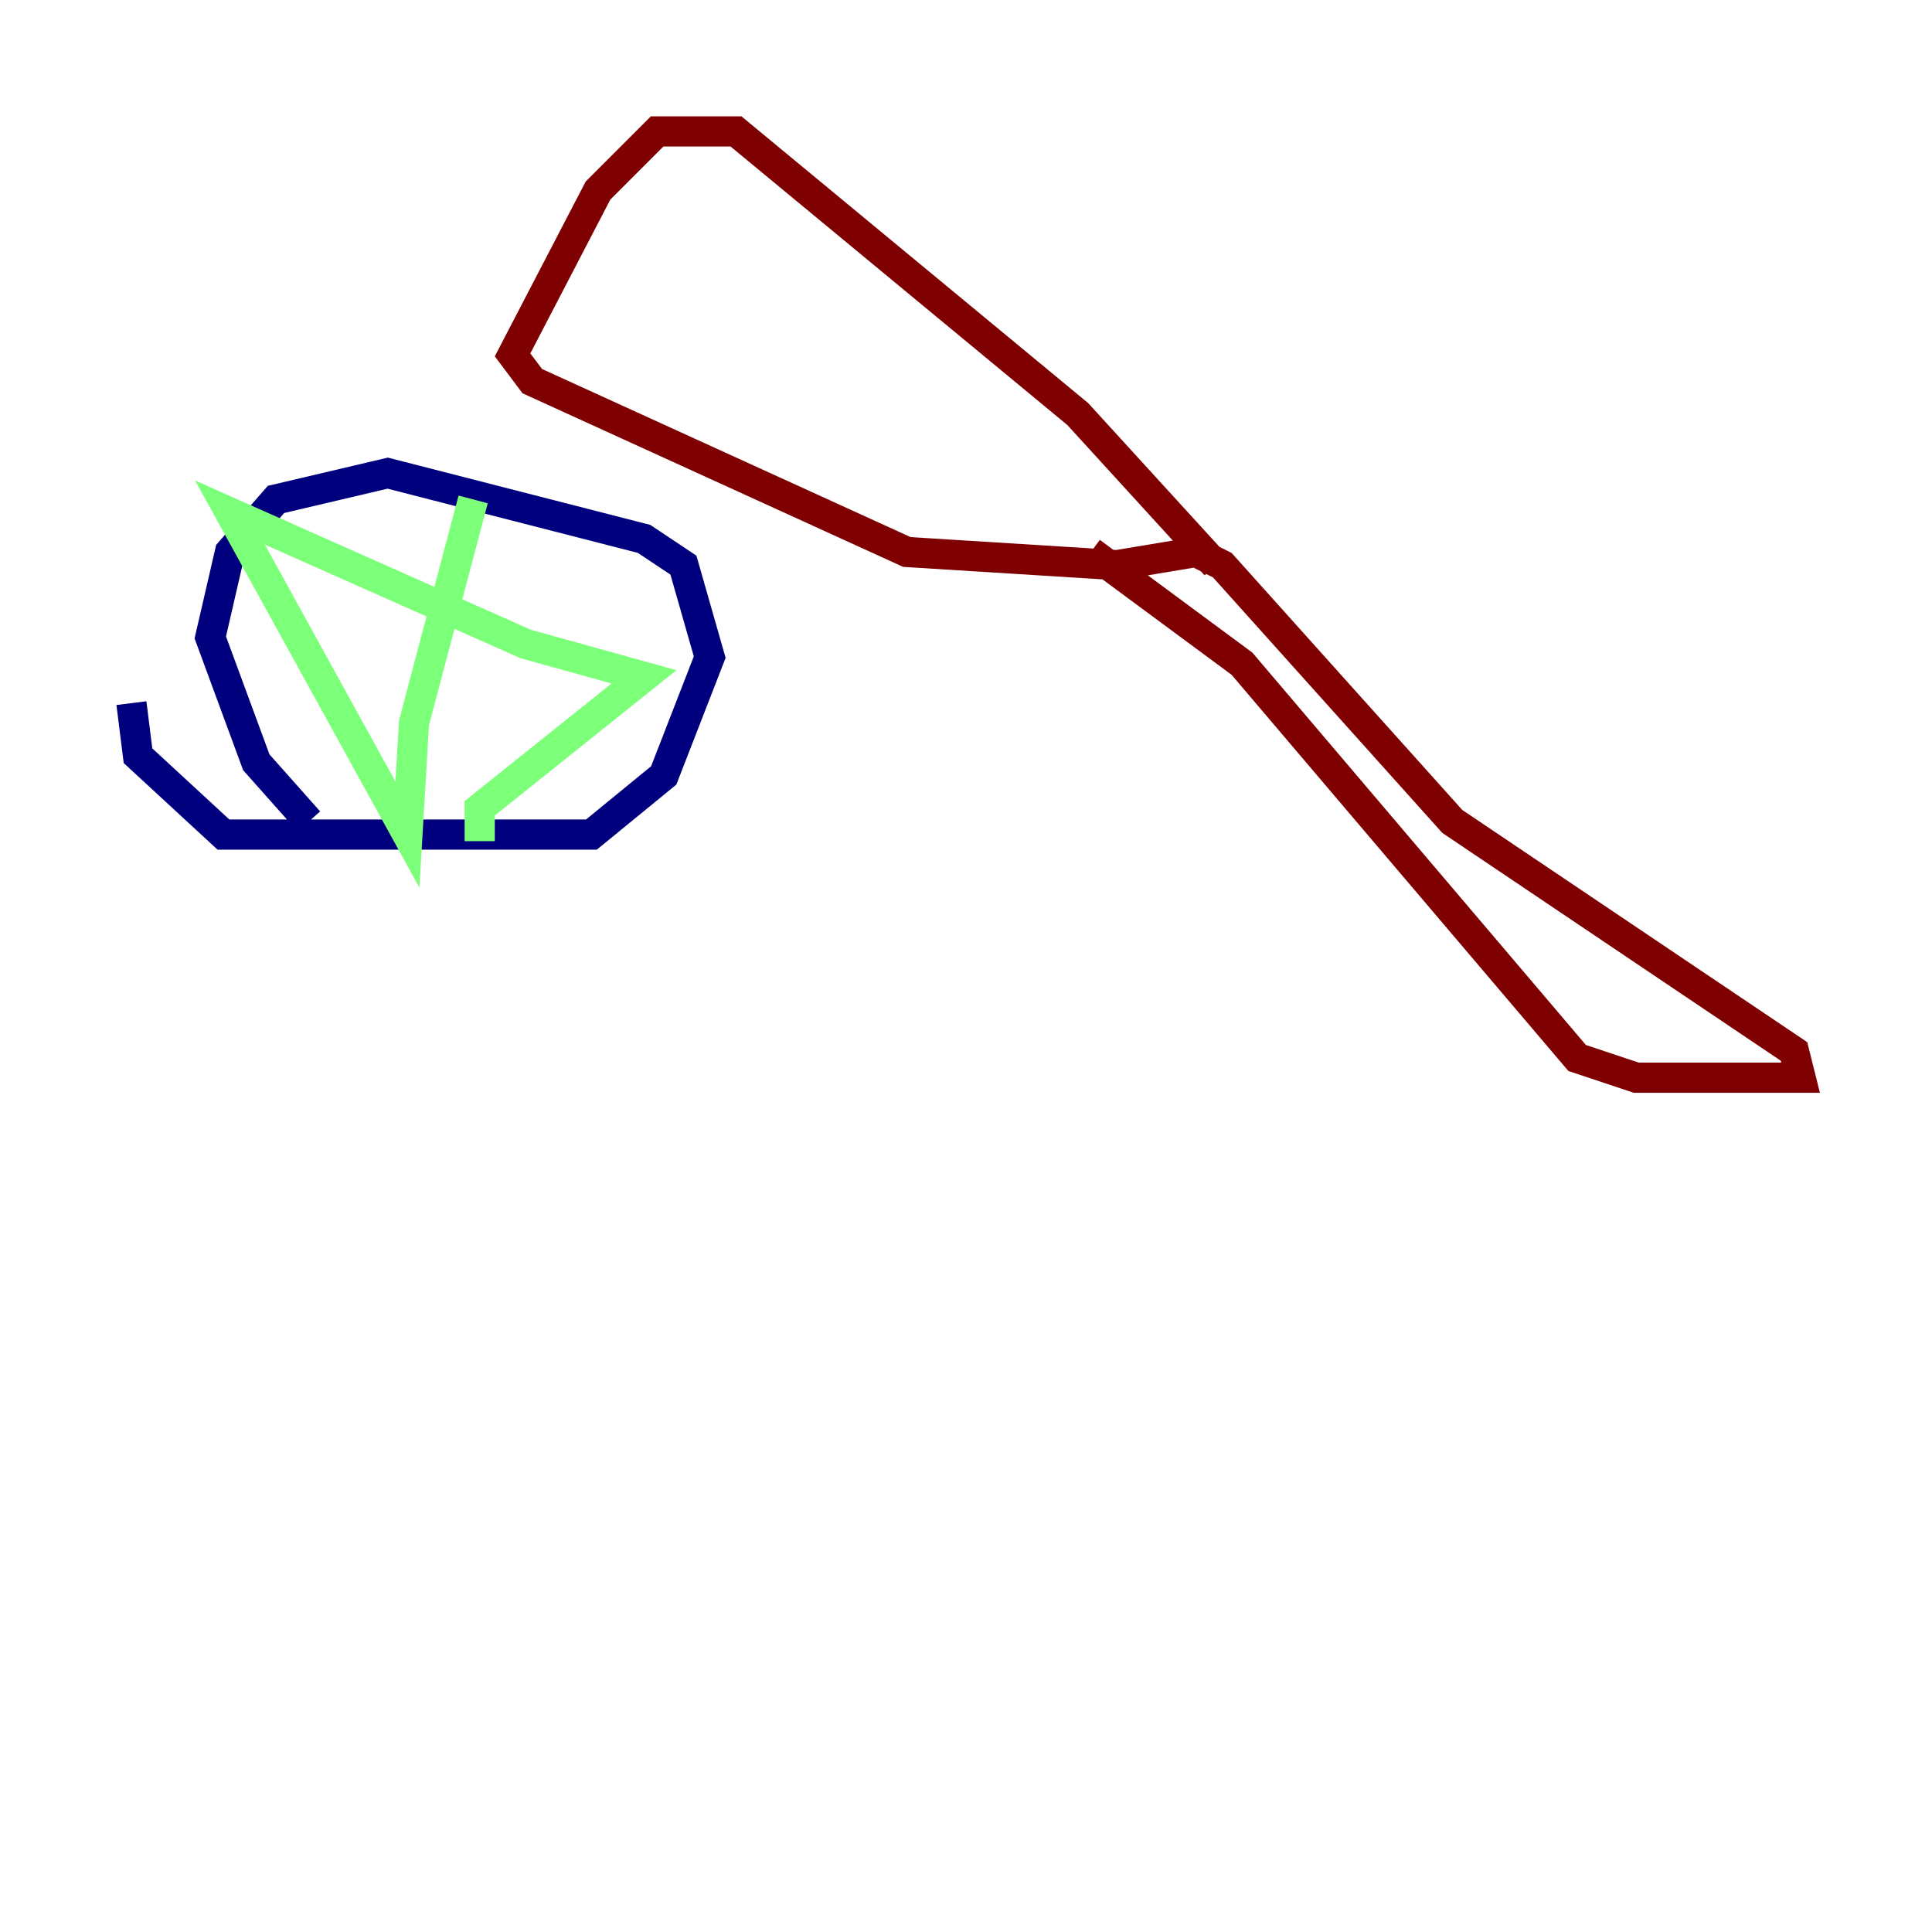 <?xml version="1.0" encoding="utf-8" ?>
<svg baseProfile="tiny" height="128" version="1.2" viewBox="0,0,128,128" width="128" xmlns="http://www.w3.org/2000/svg" xmlns:ev="http://www.w3.org/2001/xml-events" xmlns:xlink="http://www.w3.org/1999/xlink"><defs /><polyline fill="none" points="8.707,46.585 9.143,50.068 14.803,55.292 39.184,55.292 43.973,51.374 47.02,43.537 45.279,37.442 42.667,35.701 25.687,31.347 18.286,33.088 15.238,36.571 13.932,42.231 16.98,50.503 20.463,54.422" stroke="#00007f" stroke-width="2" /><polyline fill="none" points="31.347,33.088 27.429,47.891 26.993,55.292 15.238,33.959 34.83,42.667 42.667,44.843 31.782,53.551 31.782,55.728" stroke="#7cff79" stroke-width="2" /><polyline fill="none" points="80.544,37.442 71.401,27.429 48.762,8.707 43.537,8.707 39.619,12.626 33.959,23.51 35.265,25.252 60.082,36.571 74.014,37.442 79.238,36.571 80.98,37.442 96.218,54.422 118.857,69.66 119.293,71.401 108.408,71.401 104.49,70.095 82.286,43.973 72.272,36.571" stroke="#7f0000" stroke-width="2" /></svg>